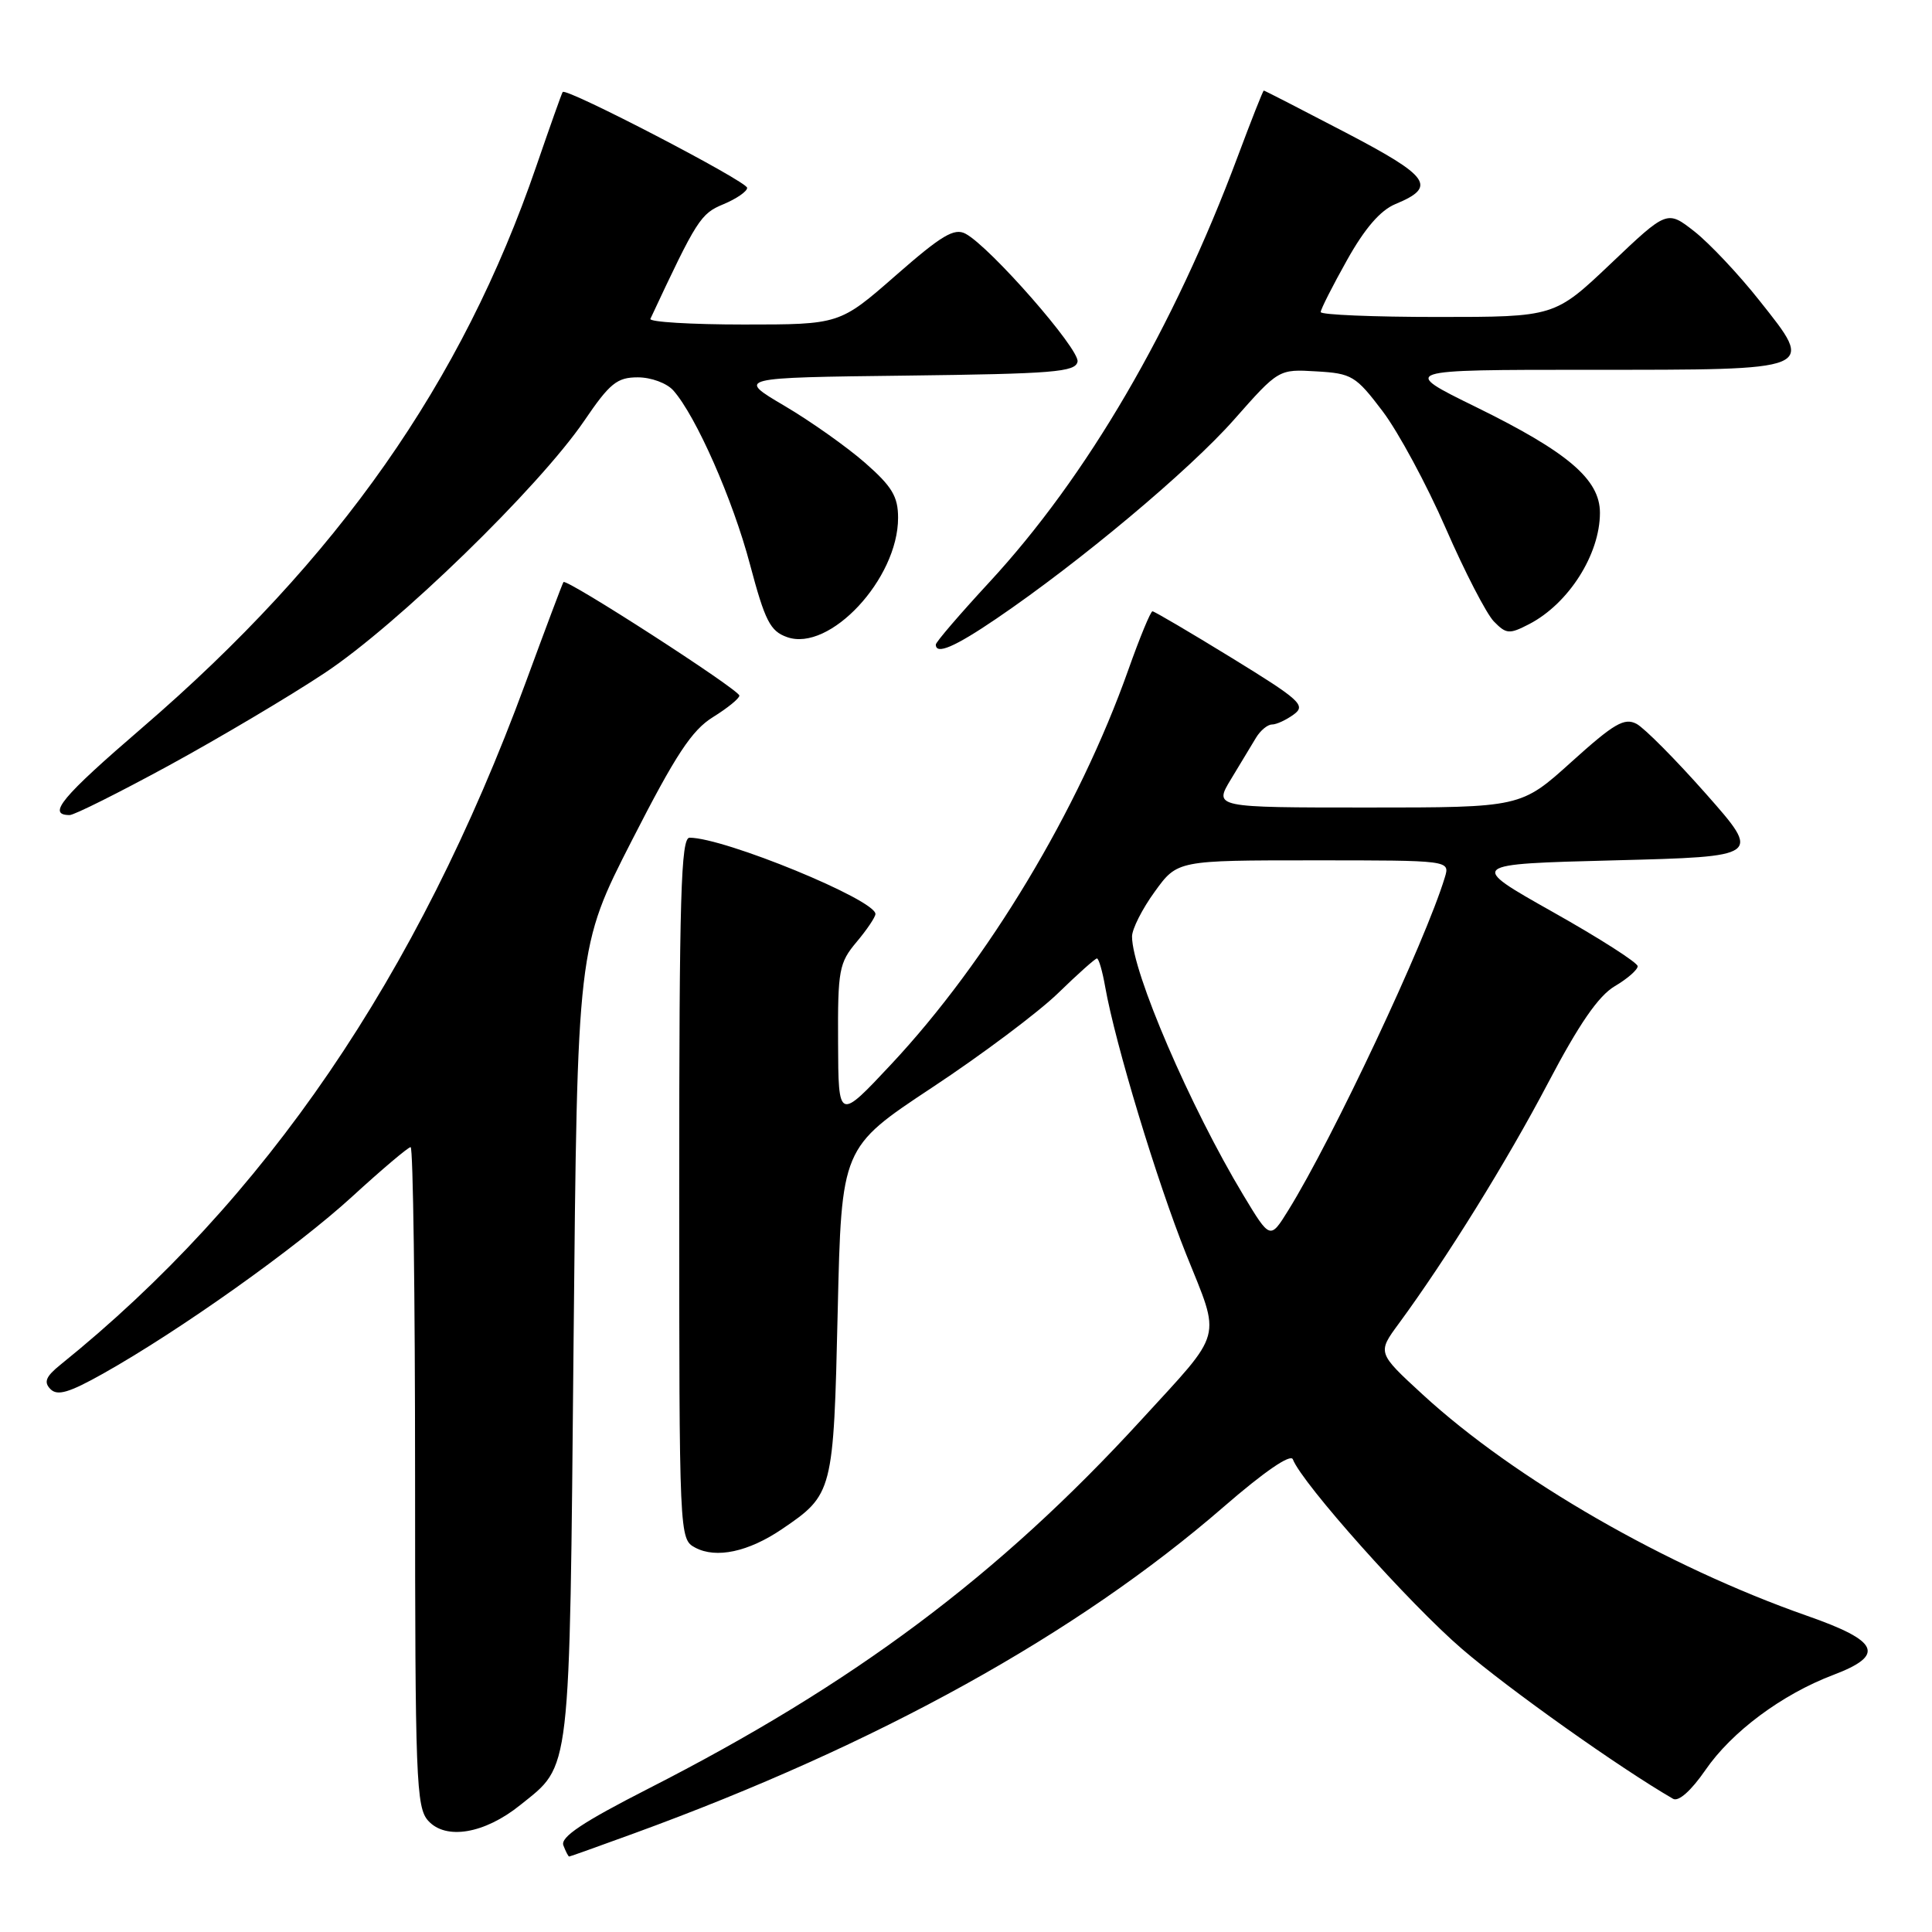 <?xml version="1.0" encoding="UTF-8" standalone="no"?>
<!DOCTYPE svg PUBLIC "-//W3C//DTD SVG 1.1//EN" "http://www.w3.org/Graphics/SVG/1.1/DTD/svg11.dtd" >
<svg xmlns="http://www.w3.org/2000/svg" xmlns:xlink="http://www.w3.org/1999/xlink" version="1.1" viewBox="0 0 256 256">
 <g >
 <path fill="currentColor"
d=" M 83.99 242.94 C 116.32 231.15 142.71 216.53 162.17 199.64 C 167.52 195.00 171.02 192.60 171.31 193.37 C 172.53 196.55 186.78 212.53 193.74 218.51 C 199.94 223.84 214.60 234.25 221.69 238.35 C 222.41 238.77 224.08 237.29 225.97 234.55 C 229.46 229.47 236.11 224.52 242.91 221.94 C 249.85 219.31 249.03 217.45 239.44 214.10 C 220.84 207.58 200.74 196.02 188.50 184.77 C 182.50 179.25 182.50 179.25 185.35 175.38 C 191.68 166.76 199.66 153.90 205.13 143.49 C 209.23 135.69 211.80 131.96 213.96 130.68 C 215.63 129.70 217.00 128.50 217.00 128.03 C 217.00 127.56 211.94 124.32 205.75 120.84 C 194.50 114.50 194.50 114.50 213.94 114.00 C 233.39 113.50 233.39 113.50 226.08 105.22 C 222.06 100.67 217.91 96.49 216.86 95.92 C 215.24 95.06 213.87 95.86 208.23 100.95 C 201.53 107.00 201.53 107.00 181.18 107.00 C 160.84 107.00 160.84 107.00 163.11 103.25 C 164.36 101.19 165.86 98.71 166.43 97.75 C 167.01 96.79 167.96 96.00 168.55 96.00 C 169.14 96.00 170.43 95.40 171.43 94.67 C 173.08 93.47 172.30 92.76 163.20 87.17 C 157.68 83.78 152.95 81.00 152.71 81.00 C 152.46 81.00 151.02 84.49 149.51 88.75 C 142.93 107.32 130.90 127.33 118.10 141.01 C 111.09 148.50 111.09 148.50 111.05 138.14 C 111.00 128.52 111.18 127.58 113.50 124.82 C 114.88 123.18 116.00 121.51 116.00 121.11 C 116.00 119.22 95.98 111.00 91.37 111.00 C 90.23 111.00 90.00 118.75 90.00 157.46 C 90.00 203.80 90.01 203.93 92.12 205.07 C 94.89 206.55 99.17 205.63 103.61 202.62 C 110.38 198.02 110.45 197.77 111.00 173.77 C 111.50 152.05 111.50 152.05 123.50 144.11 C 130.10 139.75 137.62 134.11 140.21 131.59 C 142.81 129.06 145.12 127.00 145.35 127.00 C 145.59 127.00 146.08 128.69 146.44 130.75 C 147.78 138.32 153.30 156.53 157.17 166.19 C 161.80 177.72 162.23 176.13 151.20 188.17 C 132.35 208.75 113.15 223.12 85.90 237.01 C 77.20 241.45 74.23 243.43 74.65 244.52 C 74.96 245.33 75.30 246.00 75.42 246.00 C 75.53 246.00 79.39 244.62 83.99 242.94 Z  M 68.92 239.19 C 75.70 233.74 75.45 235.96 76.00 178.00 C 76.50 125.50 76.50 125.50 83.74 111.34 C 89.55 99.97 91.67 96.75 94.49 95.01 C 96.42 93.81 97.98 92.54 97.97 92.17 C 97.92 91.37 75.02 76.59 74.66 77.13 C 74.52 77.33 72.26 83.35 69.63 90.50 C 55.30 129.44 35.17 158.95 8.00 180.84 C 6.07 182.40 5.77 183.13 6.68 184.06 C 7.60 185.00 9.16 184.54 13.68 182.00 C 23.86 176.28 39.26 165.33 46.66 158.56 C 50.60 154.95 54.09 152.00 54.41 152.00 C 54.74 152.00 55.00 171.65 55.00 195.67 C 55.00 235.75 55.14 239.50 56.74 241.26 C 59.08 243.85 64.21 242.98 68.92 239.19 Z  M 22.42 101.41 C 29.06 97.78 38.33 92.29 43.00 89.19 C 52.62 82.83 71.41 64.57 77.42 55.75 C 80.80 50.78 81.76 50.00 84.51 50.00 C 86.28 50.00 88.37 50.77 89.23 51.75 C 92.24 55.16 97.11 66.21 99.38 74.80 C 101.37 82.28 102.05 83.63 104.29 84.42 C 109.93 86.43 119.00 76.70 119.00 68.62 C 119.00 65.80 118.21 64.47 114.63 61.33 C 112.23 59.23 107.42 55.82 103.94 53.77 C 97.61 50.04 97.61 50.04 120.04 49.77 C 139.58 49.53 142.51 49.30 142.78 47.92 C 143.09 46.29 131.20 32.71 127.94 30.97 C 126.45 30.17 124.76 31.18 118.69 36.50 C 111.26 43.00 111.26 43.00 98.55 43.00 C 91.55 43.00 85.99 42.66 86.18 42.25 C 92.34 29.08 92.83 28.31 95.86 27.06 C 97.58 26.34 99.00 25.37 99.00 24.89 C 99.00 24.04 75.01 11.57 74.56 12.19 C 74.43 12.36 72.87 16.77 71.07 22.00 C 61.25 50.64 44.80 74.08 18.84 96.43 C 8.14 105.64 6.18 108.00 9.23 108.00 C 9.84 108.00 15.77 105.03 22.42 101.41 Z  M 132.02 81.98 C 143.05 74.49 157.59 62.32 163.52 55.60 C 169.43 48.91 169.43 48.91 174.43 49.21 C 179.13 49.48 179.65 49.80 183.21 54.50 C 185.29 57.25 189.05 64.22 191.57 70.00 C 194.09 75.78 196.96 81.33 197.94 82.34 C 199.59 84.03 199.99 84.06 202.62 82.70 C 207.85 79.99 212.00 73.46 212.00 67.95 C 212.00 63.53 207.77 59.92 195.59 53.94 C 185.51 49.00 185.51 49.00 210.63 49.00 C 240.93 49.00 240.54 49.16 233.13 39.82 C 230.38 36.34 226.50 32.23 224.52 30.67 C 220.90 27.84 220.90 27.84 213.45 34.92 C 205.99 42.00 205.99 42.00 190.50 42.00 C 181.97 42.00 175.00 41.71 175.00 41.35 C 175.00 40.99 176.56 37.90 178.48 34.48 C 180.83 30.27 182.90 27.87 184.90 27.04 C 190.44 24.75 189.50 23.41 178.28 17.55 C 172.44 14.50 167.57 12.00 167.46 12.00 C 167.35 12.00 165.80 15.94 164.00 20.75 C 155.51 43.49 144.04 63.15 131.08 77.16 C 127.19 81.37 124.00 85.08 124.00 85.41 C 124.00 86.80 126.49 85.74 132.02 81.98 Z  M 164.76 158.38 C 157.71 146.67 150.00 128.75 150.00 124.09 C 150.00 123.11 151.35 120.43 153.01 118.15 C 156.01 114.00 156.01 114.00 174.07 114.00 C 192.13 114.00 192.13 114.00 191.45 116.25 C 188.88 124.75 176.56 150.95 170.70 160.38 C 168.30 164.25 168.30 164.25 164.76 158.38 Z "/>
</g>
</svg>
